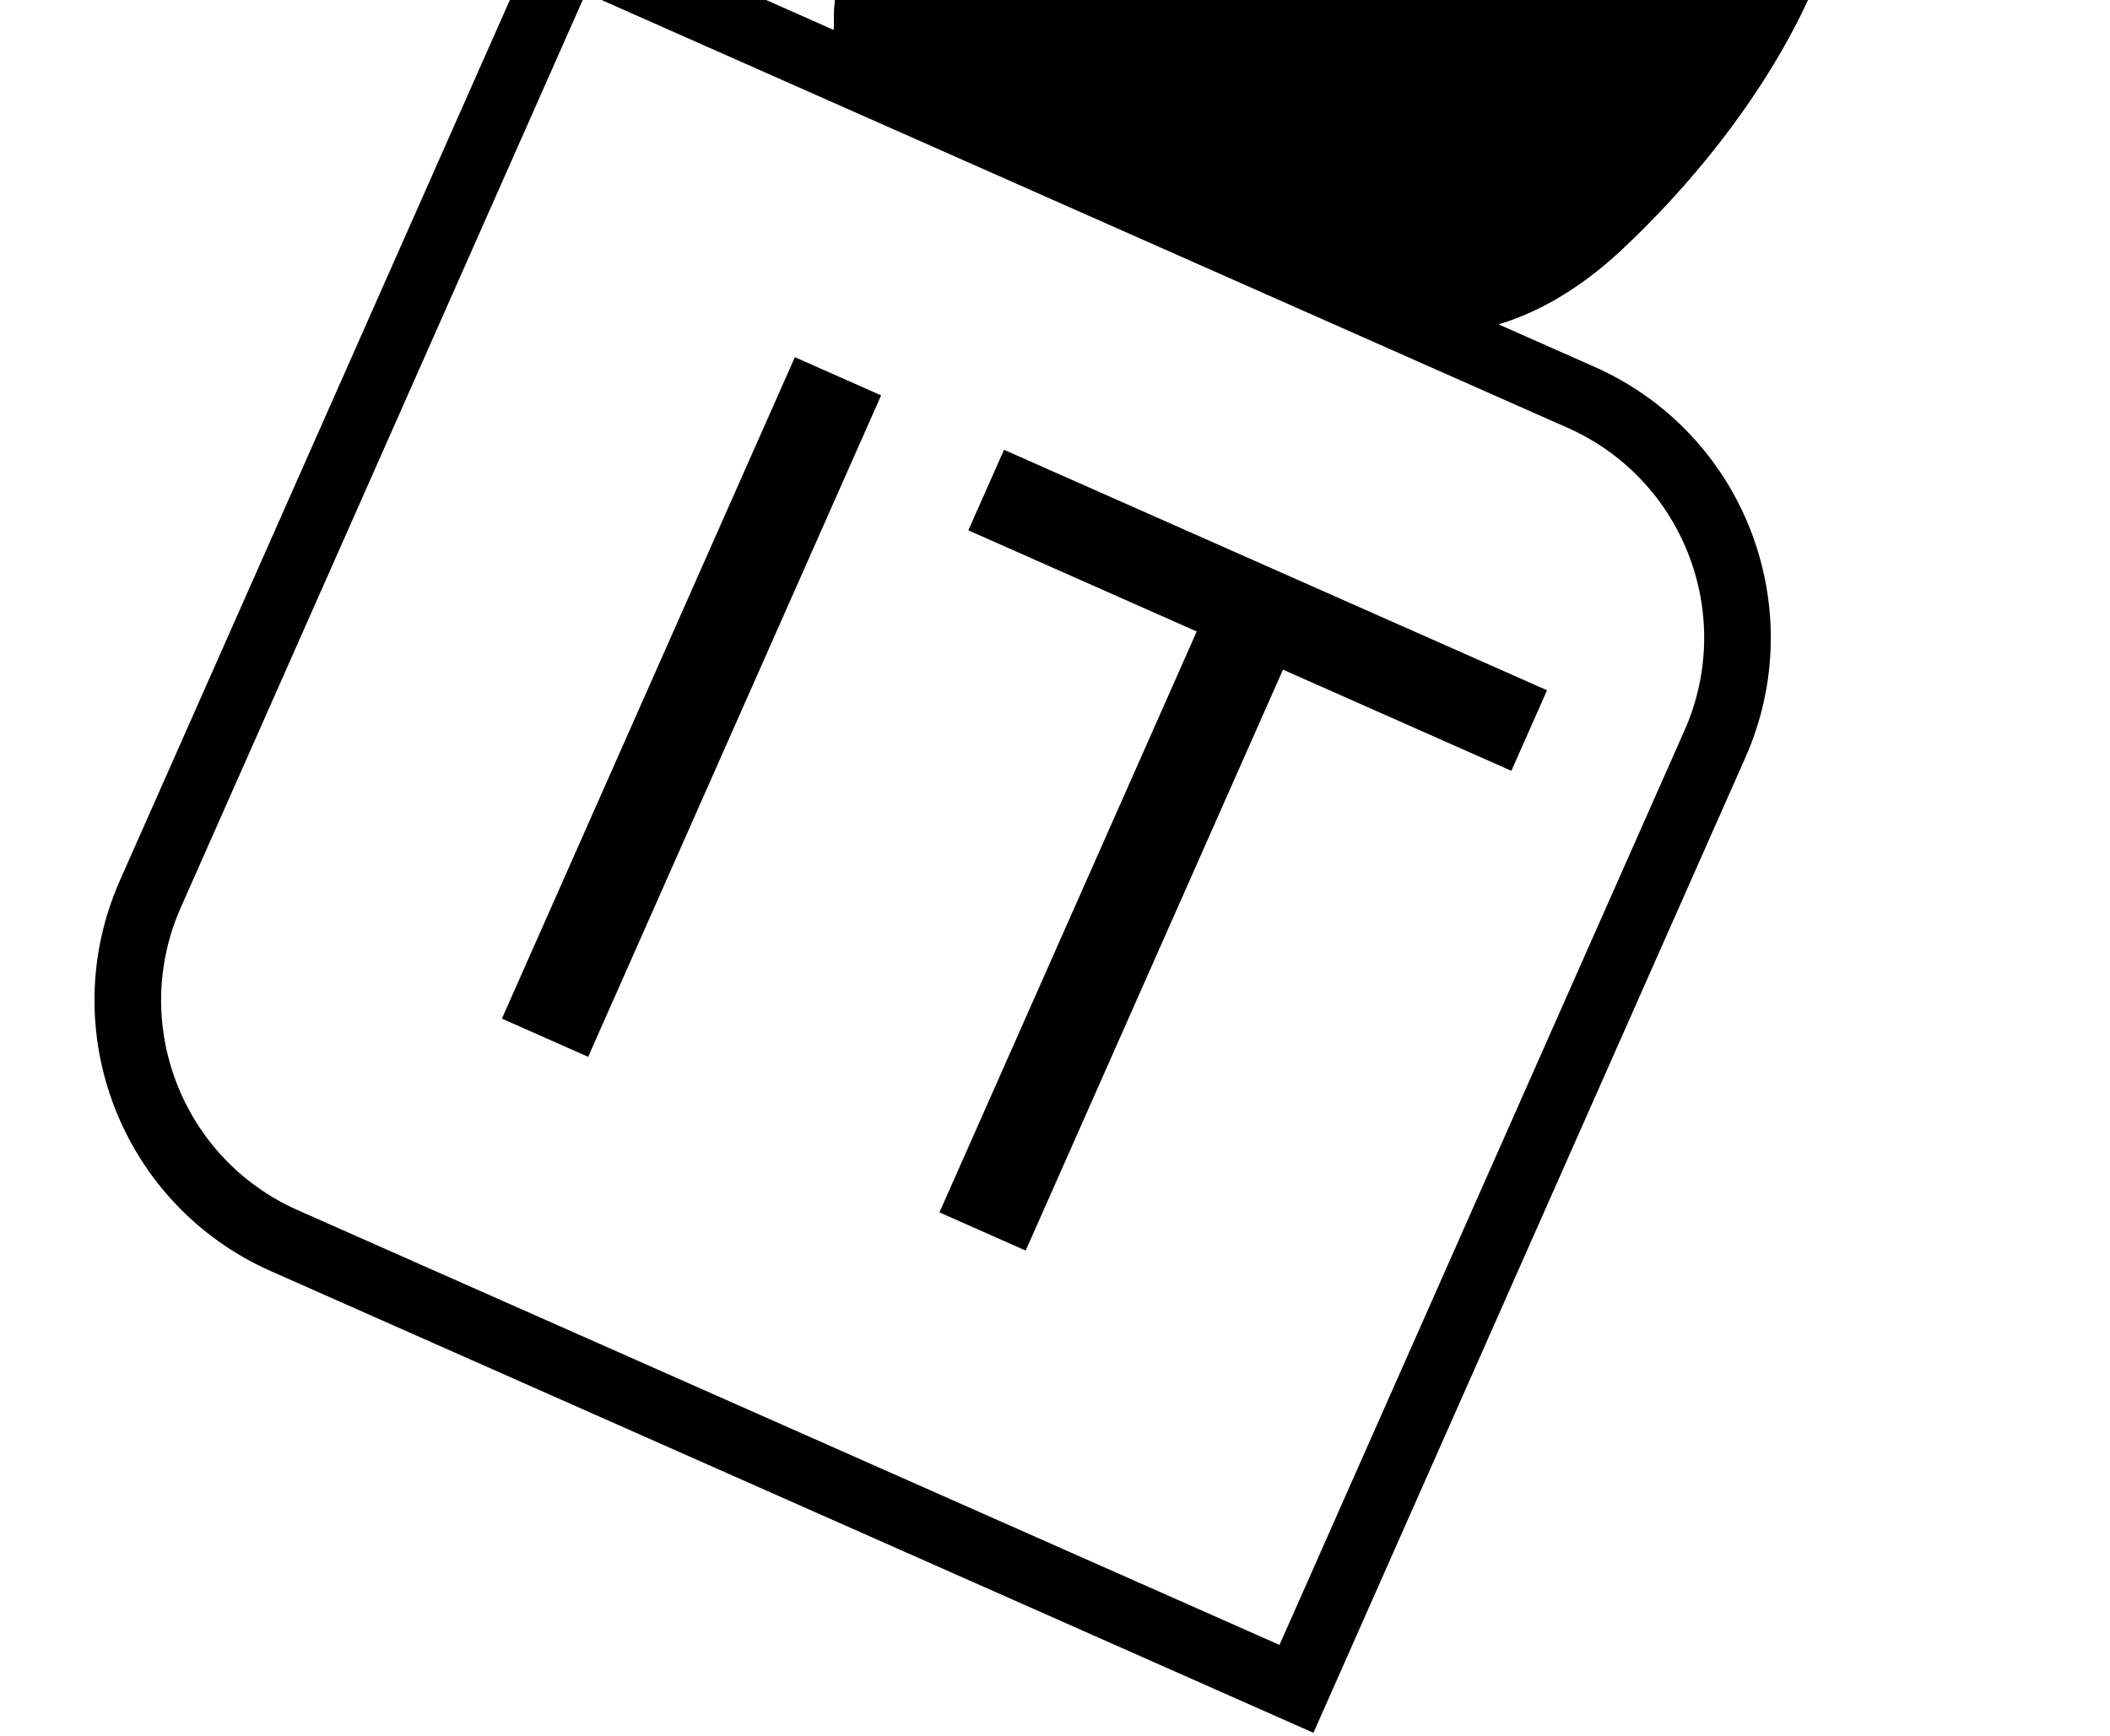 <svg width="570" height="469" viewBox="0 0 570 469" fill="none" xmlns="http://www.w3.org/2000/svg">
<path d="M438.527 67.017C386.619 116.063 335.671 76.653 312.313 49.635C288.955 22.616 302.031 18.221 353.939 -30.825C405.847 -79.871 466.863 -97.728 490.221 -70.71C513.579 -43.691 490.435 17.971 438.527 67.017Z" fill="black"/>
<path d="M438.527 67.017C386.619 116.063 335.671 76.653 312.313 49.635C288.955 22.616 302.031 18.221 353.939 -30.825C405.847 -79.871 466.863 -97.728 490.221 -70.71C513.579 -43.691 490.435 17.971 438.527 67.017Z" fill="black"/>
<path d="M438.527 67.017C386.619 116.063 335.671 76.653 312.313 49.635C288.955 22.616 302.031 18.221 353.939 -30.825C405.847 -79.871 466.863 -97.728 490.221 -70.71C513.579 -43.691 490.435 17.971 438.527 67.017Z" fill="black"/>
<path d="M351.533 30.948C353.605 102.17 370.93 45.121 335.233 47.879C299.537 50.637 300.33 36.888 225.315 21.635C223.242 -49.587 247.449 -90.26 283.146 -93.017C318.842 -95.775 349.46 -40.274 351.533 30.948Z" fill="black"/>
<path d="M351.533 30.948C353.605 102.17 370.93 45.121 335.233 47.879C299.537 50.637 300.33 36.888 225.315 21.635C223.242 -49.587 247.449 -90.26 283.146 -93.017C318.842 -95.775 349.46 -40.274 351.533 30.948Z" fill="black"/>
<path d="M351.533 30.948C353.605 102.17 370.93 45.121 335.233 47.879C299.537 50.637 300.33 36.888 225.315 21.635C223.242 -49.587 247.449 -90.26 283.146 -93.017C318.842 -95.775 349.46 -40.274 351.533 30.948Z" fill="black"/>
<path d="M153.666 -13.756L427.104 107.34C462.958 123.219 479.151 165.156 463.273 201.009L350.23 456.262L76.792 335.166C40.939 319.287 24.745 277.35 40.624 241.497L153.666 -13.756Z" stroke="black" stroke-width="18"/>
<path d="M238.025 106.811L158.885 285.511L135.587 275.193L214.727 96.493L238.025 106.811ZM417.923 186.482L408.286 208.243L346.585 180.918L277.083 337.857L253.785 327.539L323.288 170.601L261.588 143.276L271.225 121.514L417.923 186.482Z" fill="black"/>
</svg>
